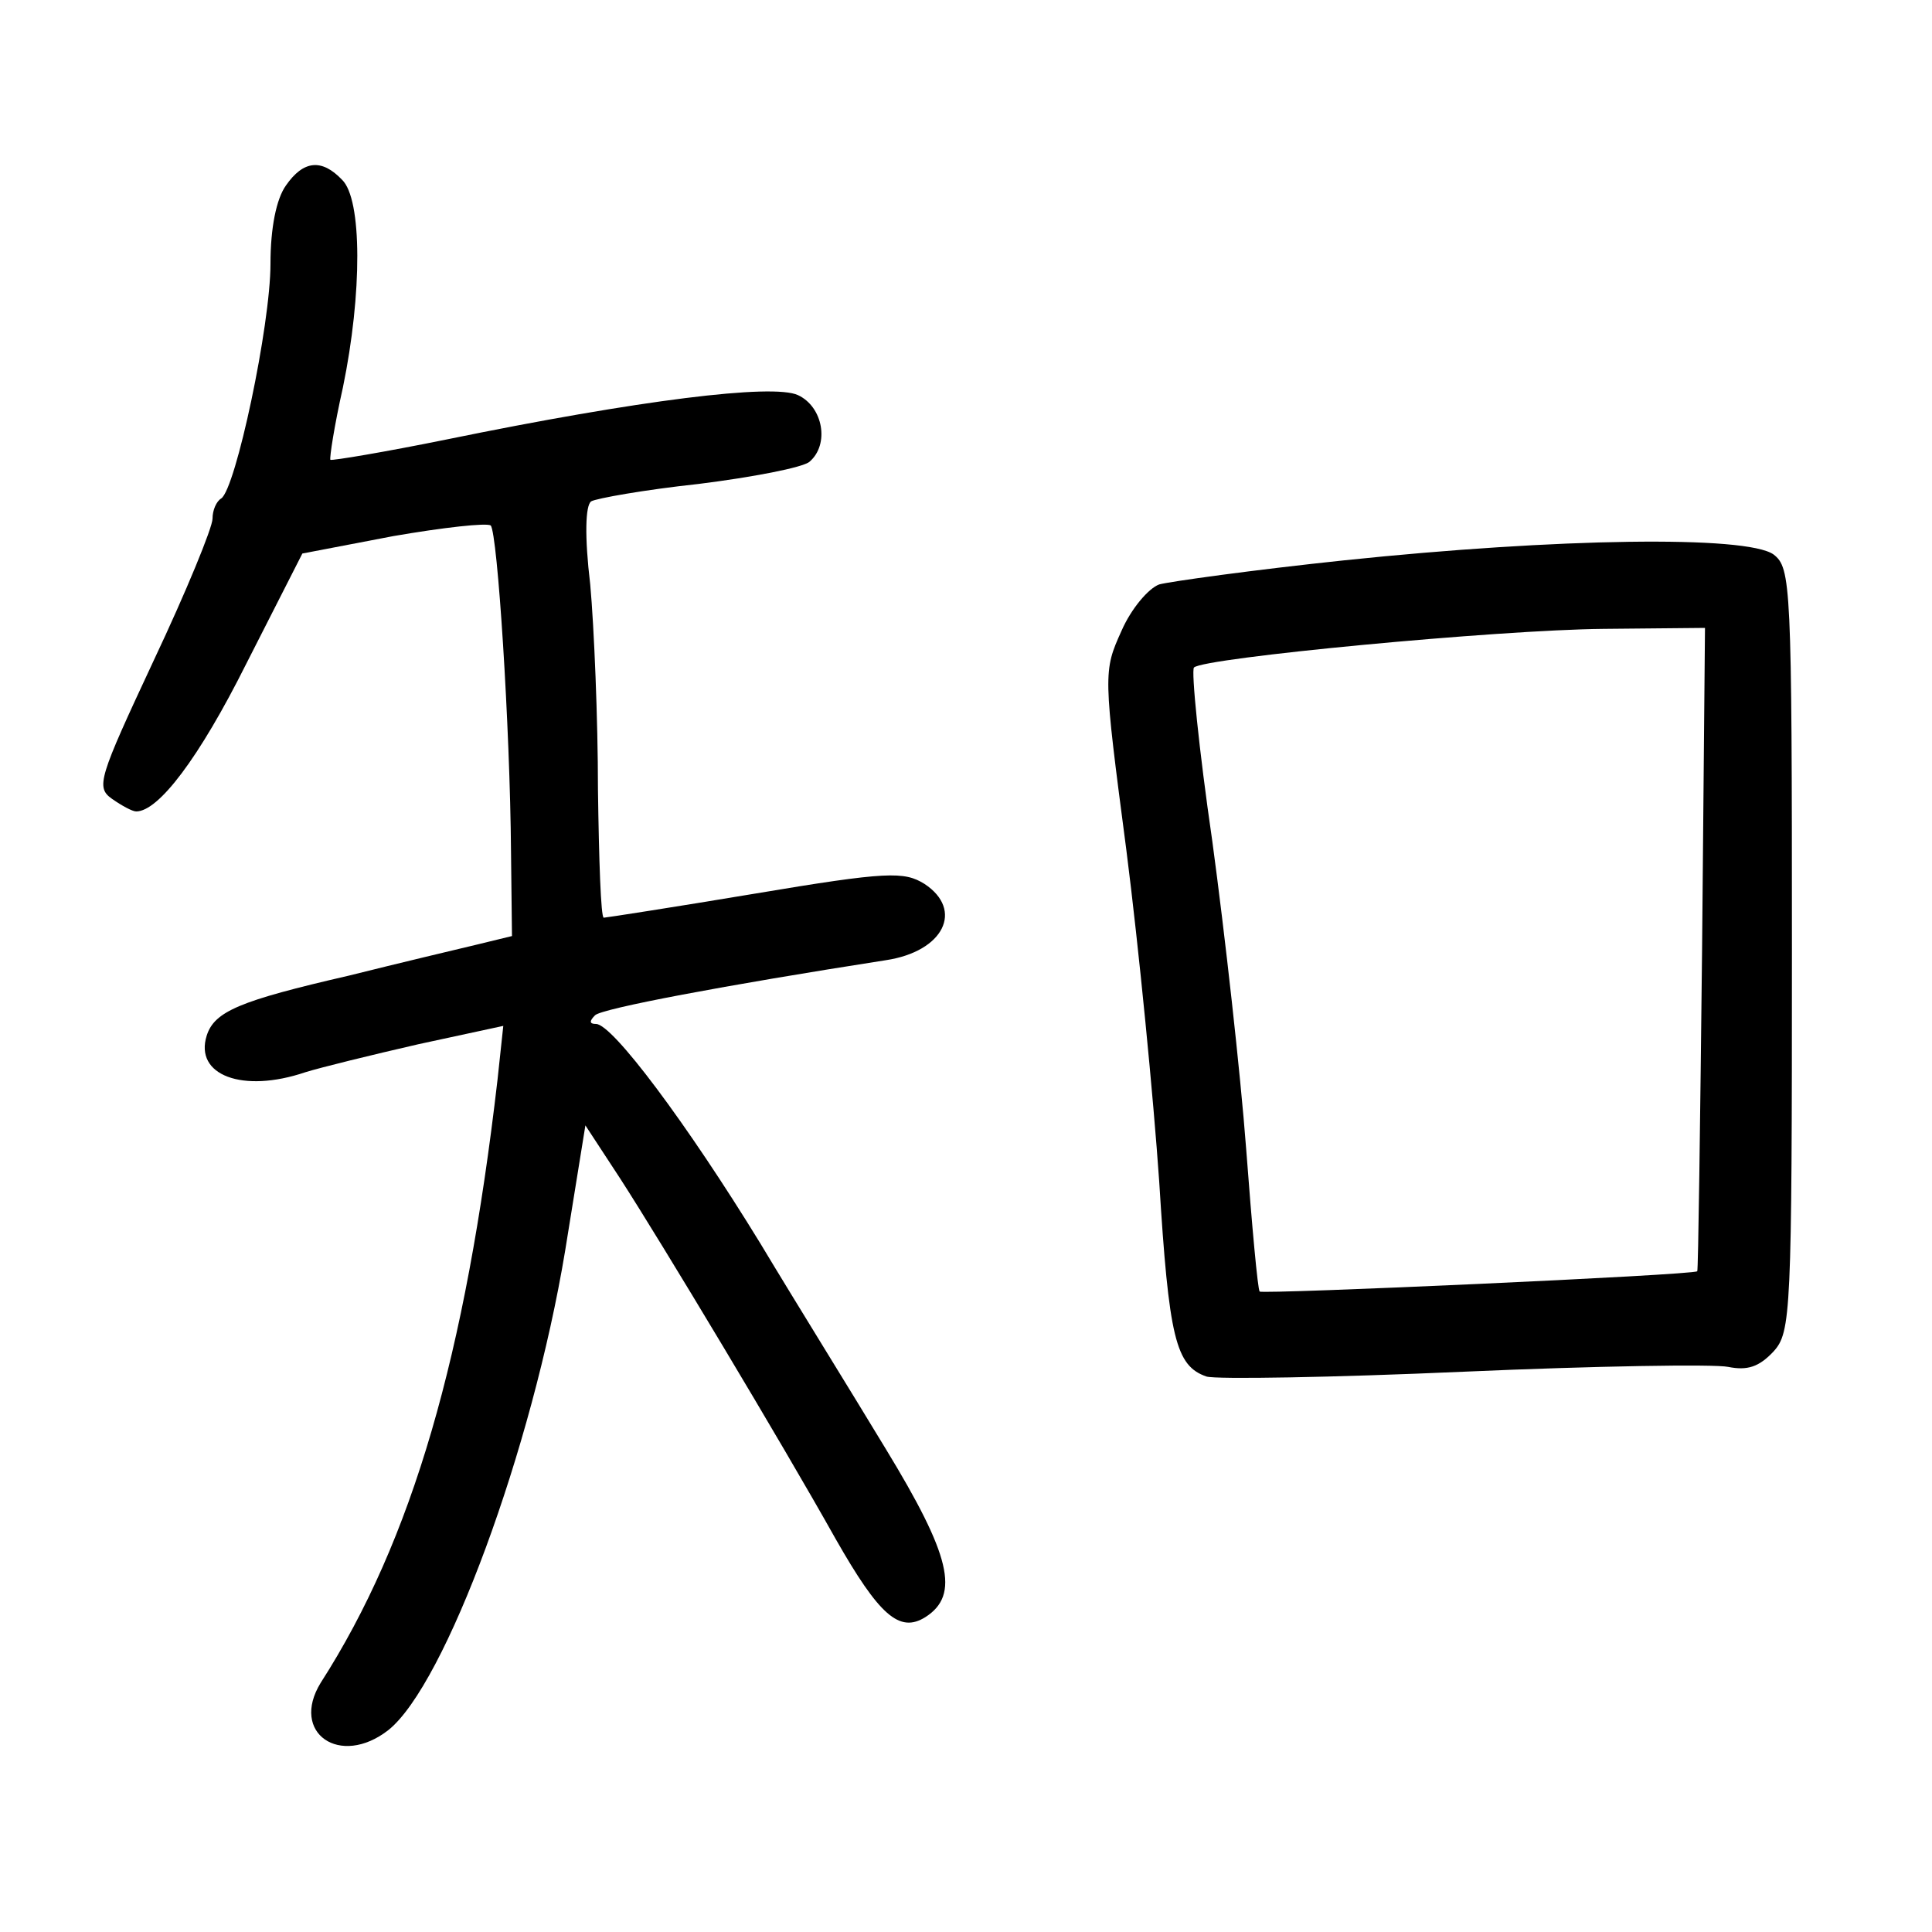 <?xml version="1.0"?>
<svg xmlns="http://www.w3.org/2000/svg" height="200pt" preserveAspectRatio="xMidYMid meet" viewBox="0 0 200 200" width="200pt">
  <g transform="matrix(.1 0 0 -.1 0 200)">
    <path d="m296 1808c-10-14-16-44-16-81 0-64-36-233-51-243-5-3-9-12-9-21s-27-75-61-147c-57-122-60-131-43-143 10-7 21-13 25-13 23 0 65 55 114 153l58 114 94 18c52 9 97 14 101 11 7-8 20-208 21-338l1-87-37-9c-21-5-80-19-132-32-113-26-139-37-147-62-13-41 37-60 102-38 16 5 69 18 117 29l88 19-6-56c-33-285-88-476-183-624-32-52 20-88 70-49 59 47 149 291 183 496l21 130 36-55c42-65 167-273 223-373 45-79 66-98 93-81 36 23 26 64-41 174-35 58-94 153-130 213-76 124-153 227-170 227-7 0-7 3-1 9 7 7 134 31 301 57 60 9 81 52 40 79-21 13-38 13-175-10-84-14-155-25-157-25-3 0-5 60-6 133 0 72-4 168-8 212-6 50-5 82 1 86 5 3 55 12 111 18 56 7 108 17 115 23 21 18 14 57-12 69s-164-5-364-46c-64-13-118-22-120-21-1 2 4 35 13 75 20 97 20 195-1 215-21 22-40 20-58-6z"/>
    <path d="m1392 1420c-95-10-181-22-192-25-11-4-29-25-39-48-19-42-19-44 5-227 13-102 28-256 34-343 10-162 17-191 49-202 10-3 130-1 266 5s260 8 274 5c20-4 32 0 47 16 18 20 19 39 19 416 0 379-1 395-19 409-28 20-224 17-444-6zm370-402c-2-183-4-333-5-334-4-4-450-24-453-21-2 2-8 68-14 148-6 79-22 222-35 318-14 96-22 177-19 180 10 10 314 39 424 40l105 1z"/>
  </g>
</svg>
